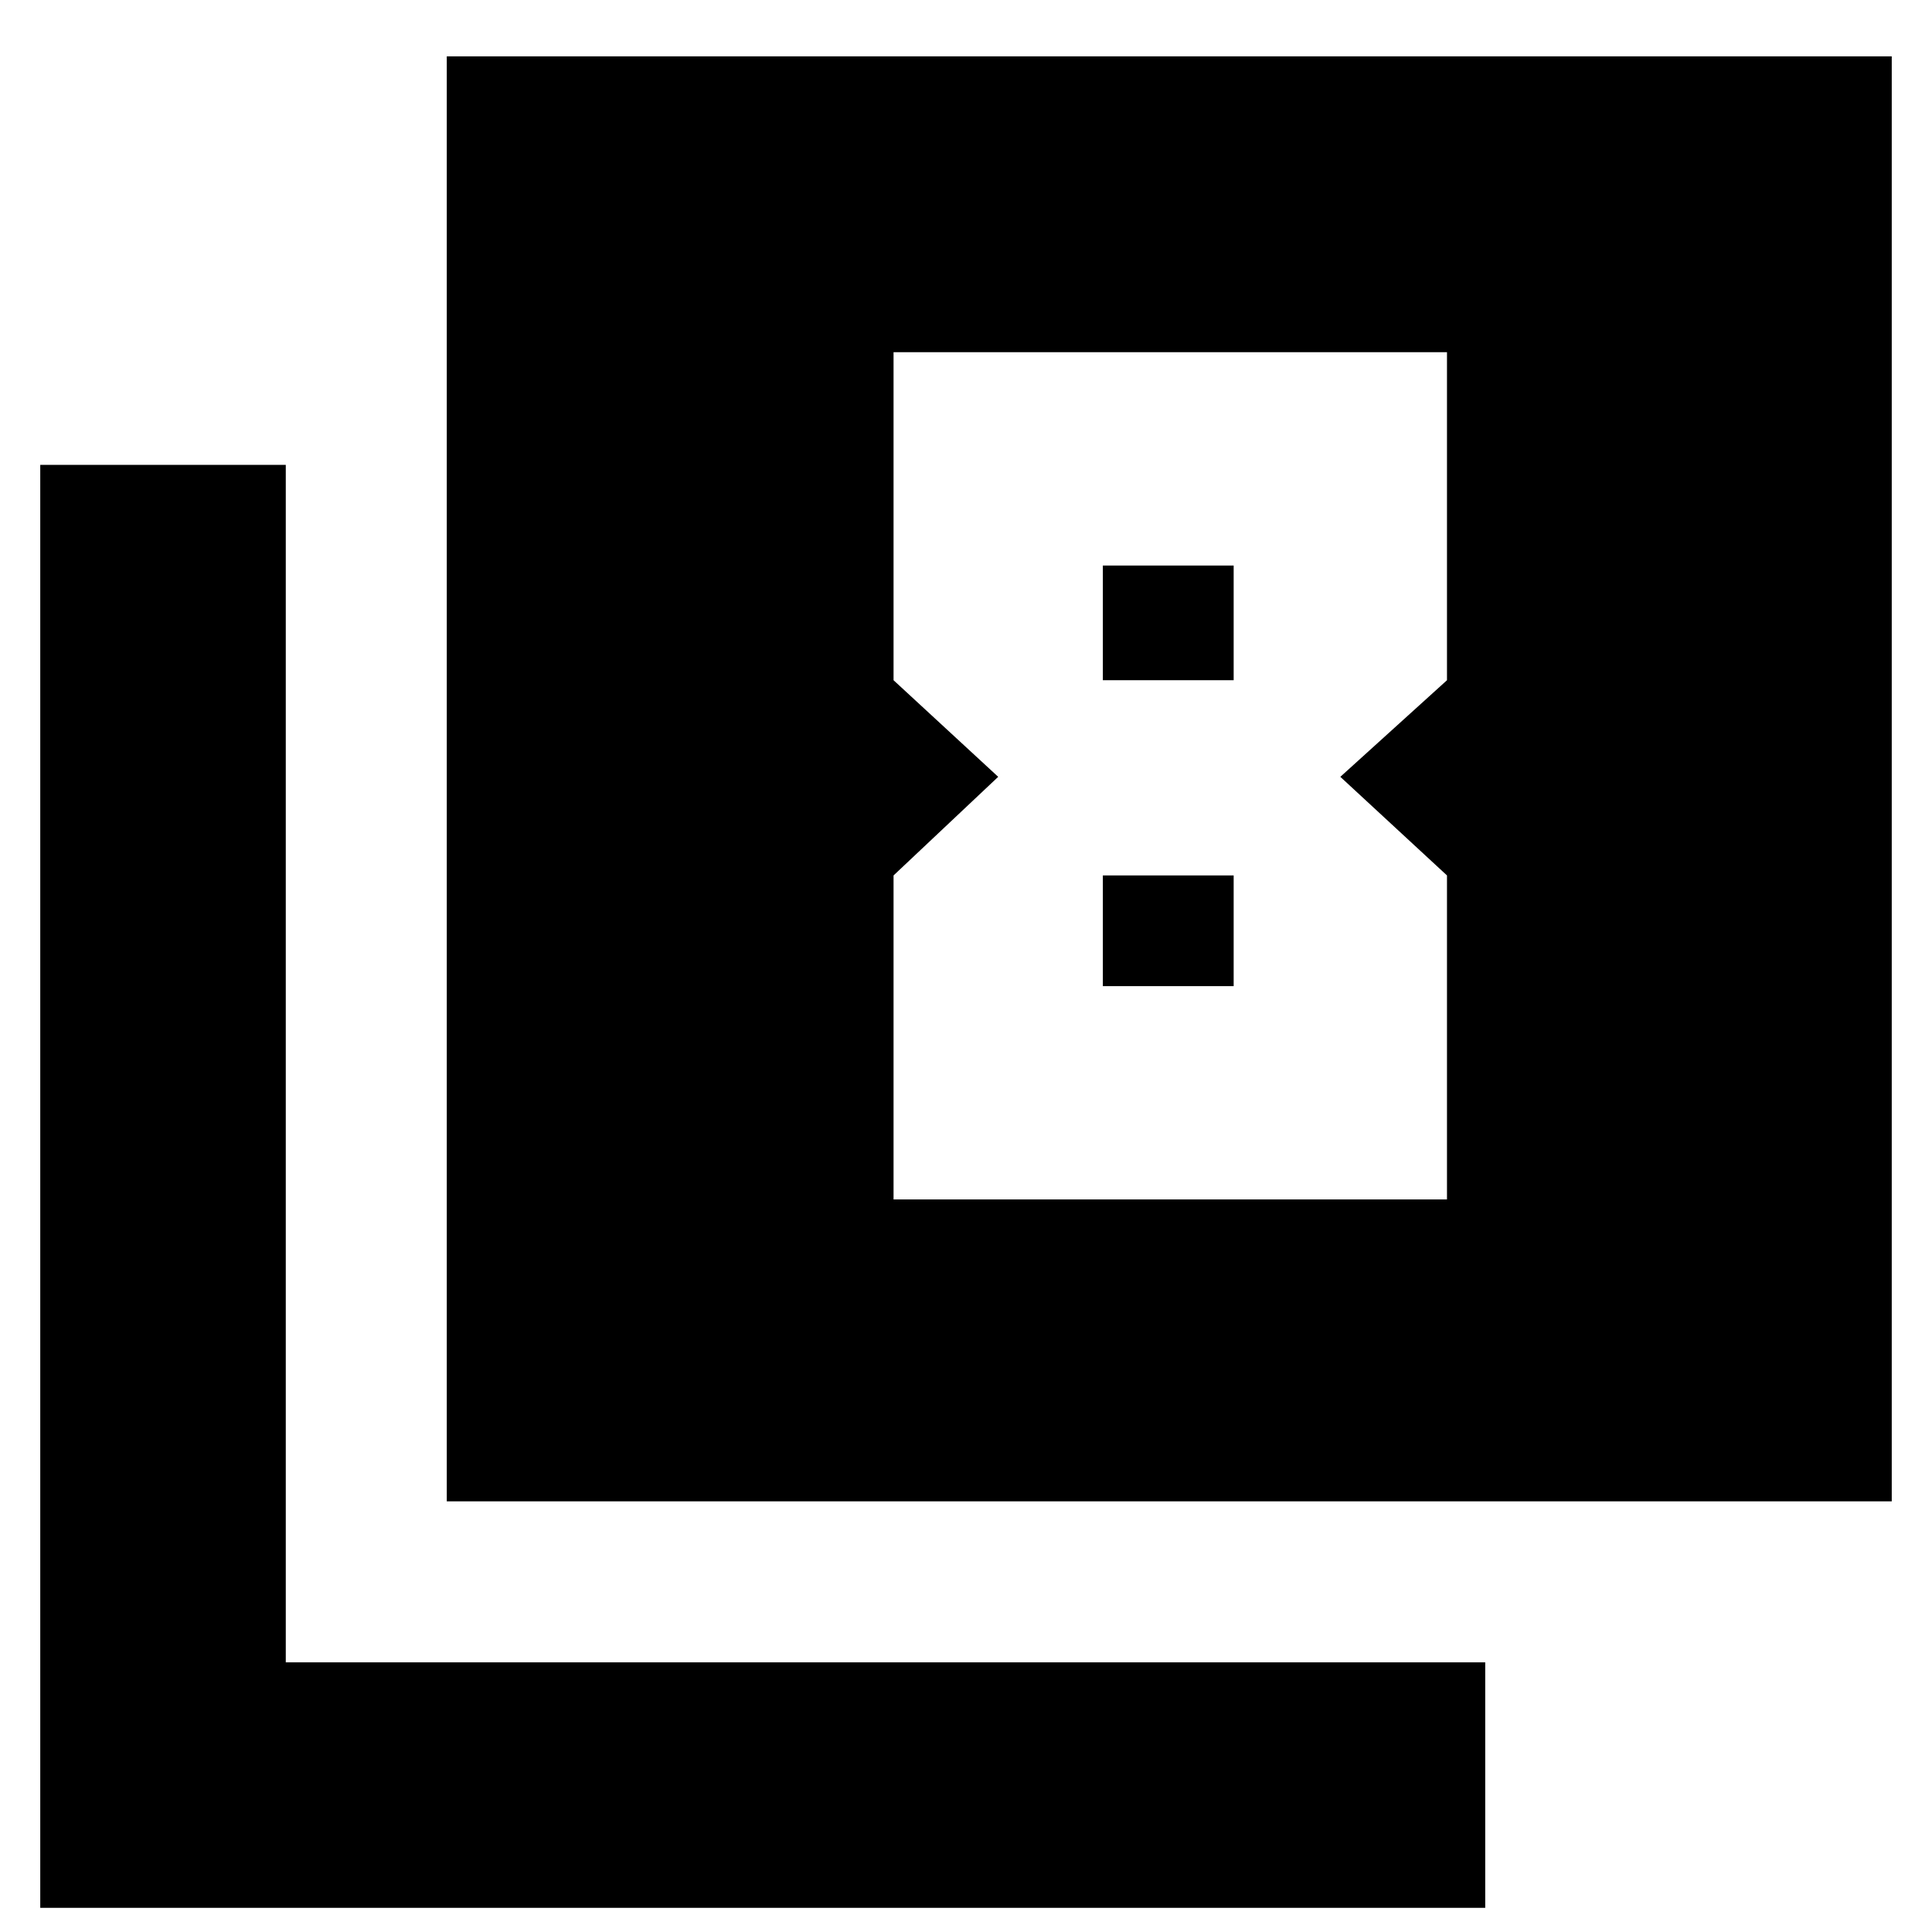 <svg xmlns="http://www.w3.org/2000/svg" height="24" width="24"><path d="M12.4 9.65 11.1 10.875V14.9H17.975V10.875L16.65 9.65L17.975 8.45V4.375H11.1V8.45ZM15.325 7.025V8.45H13.7V7.025ZM15.325 10.875V12.25H13.7V10.875ZM5.55 18.65V0.7H23.5V18.65ZM0.5 23.7V5.775H3.55V20.65H18.45V23.7Z"/></svg>